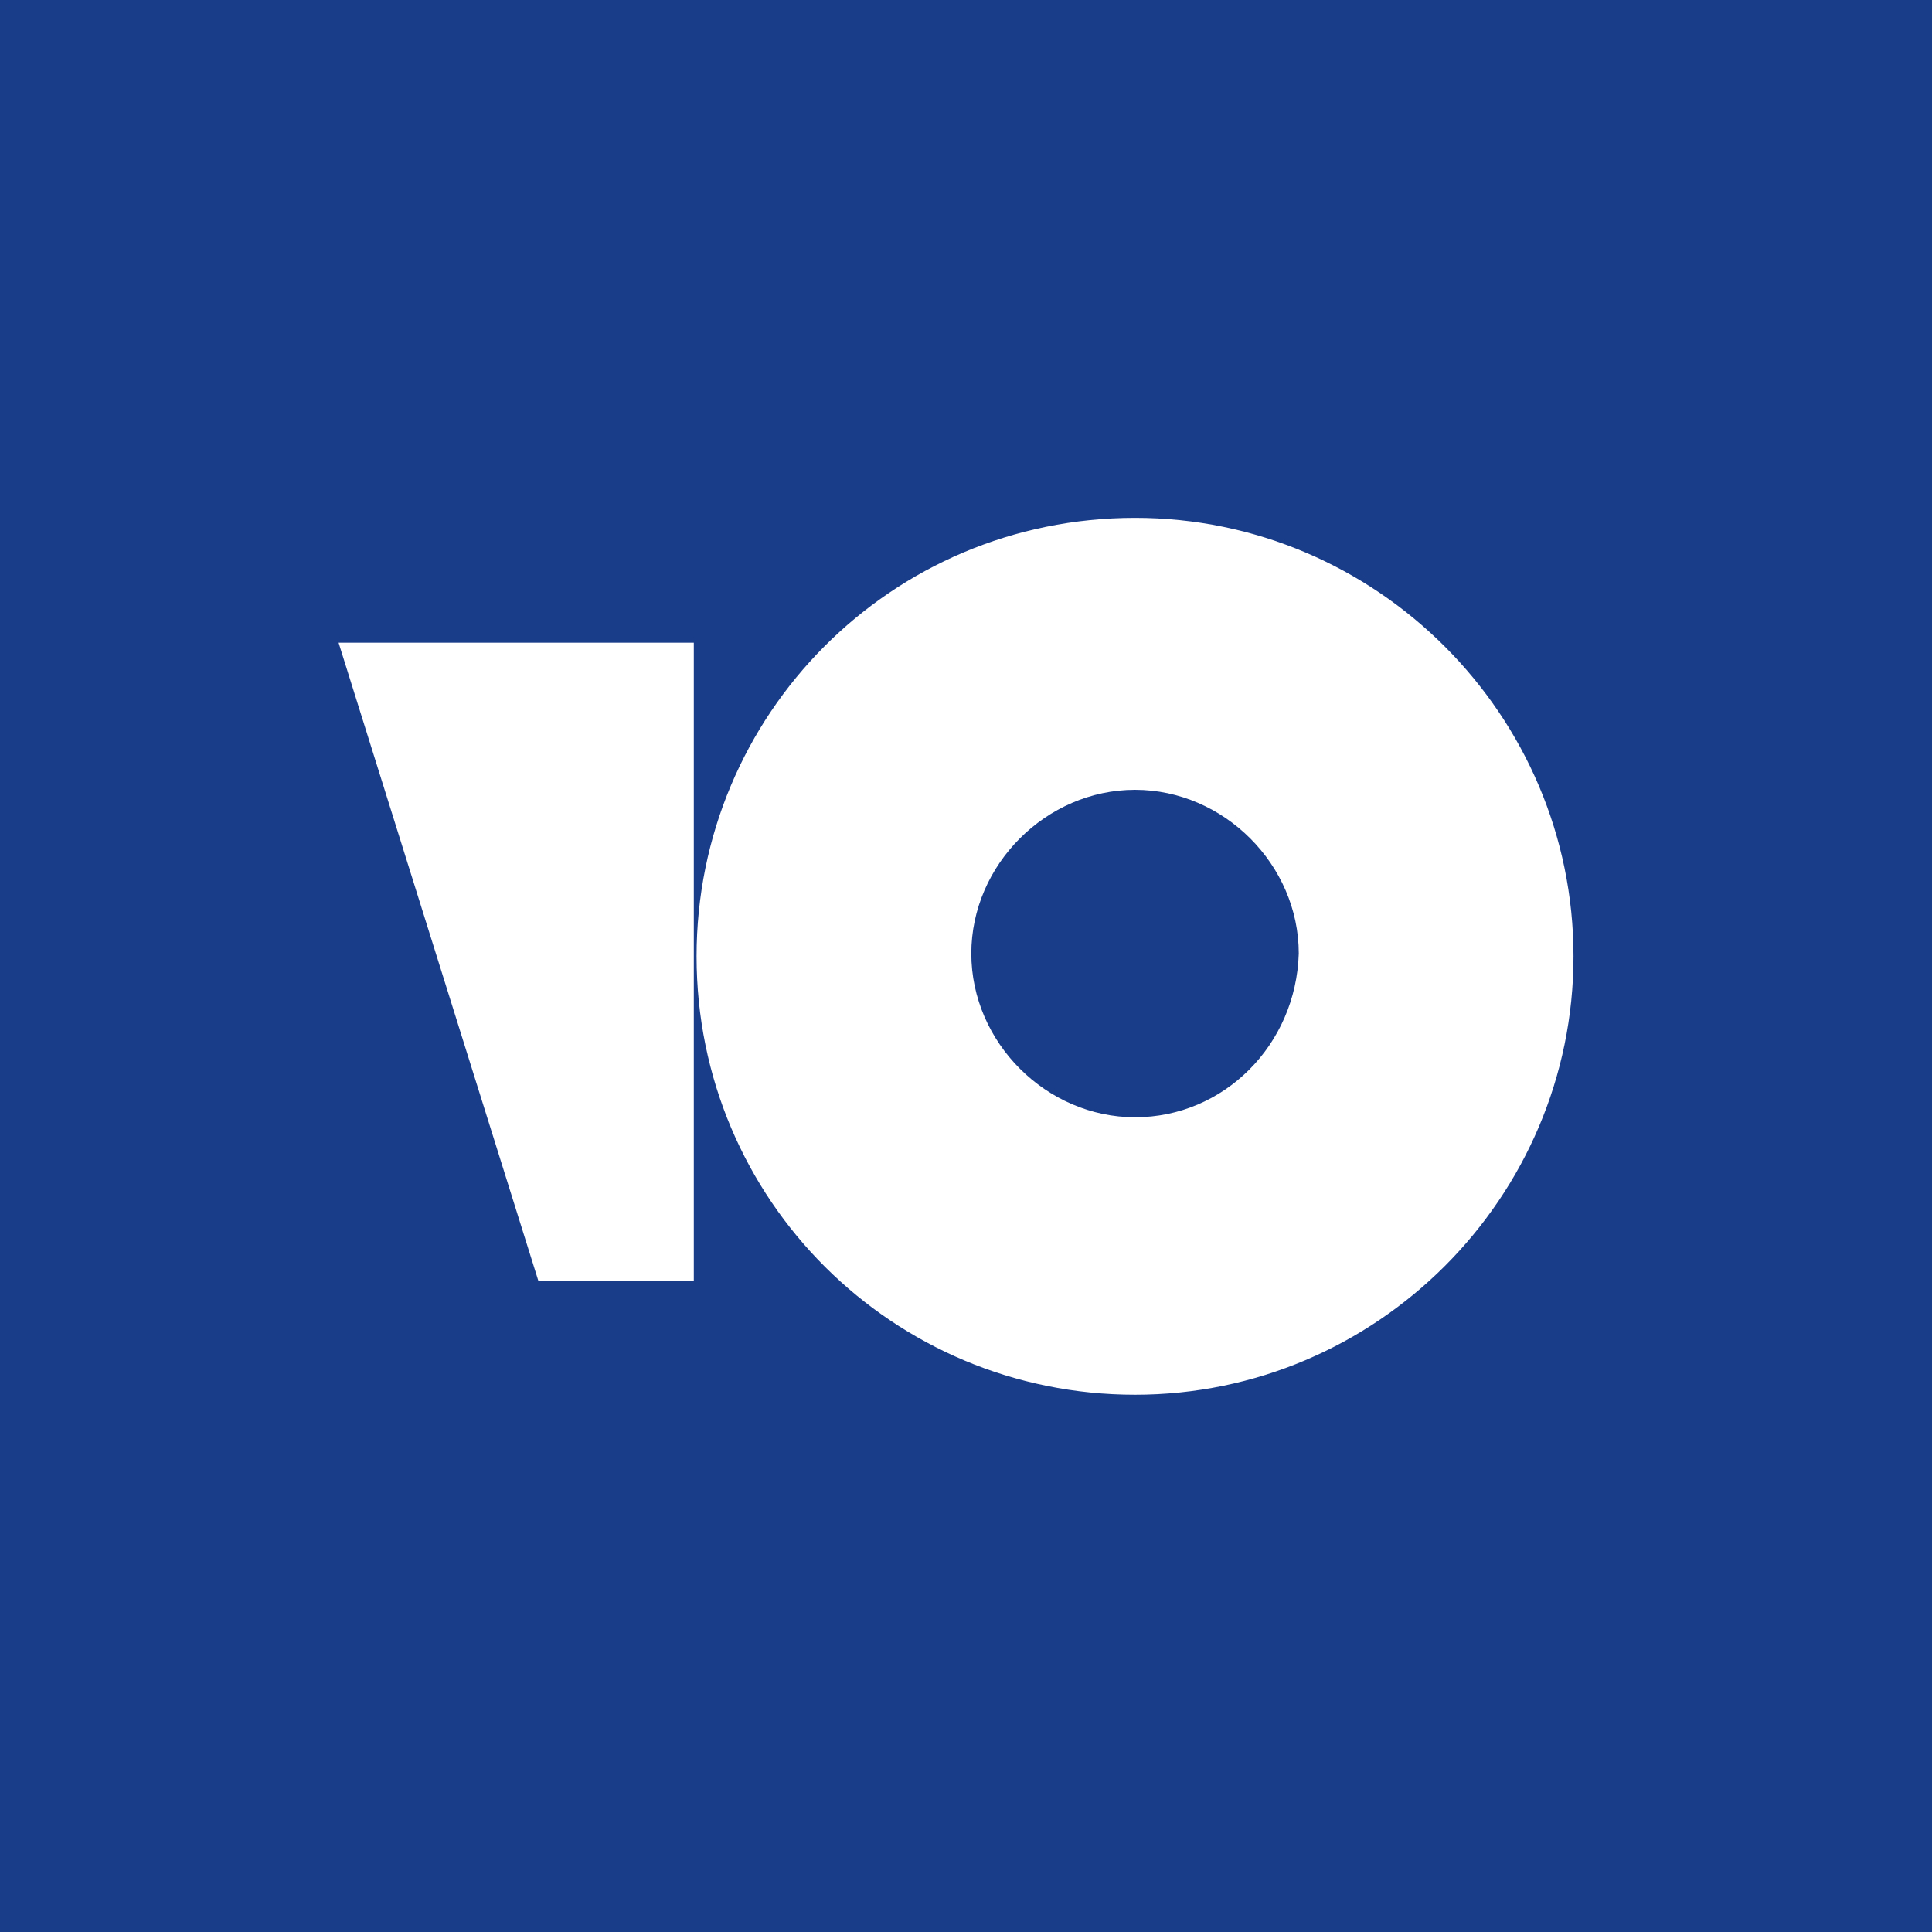 <svg width="97" height="97" viewBox="0 0 97 97" fill="none" xmlns="http://www.w3.org/2000/svg">
<rect width="97" height="97" fill="#1A3D8A"/>
<path d="M56.987 26C44.726 26 34.973 35.892 34.973 48.013C34.973 60.274 44.865 70.026 56.987 70.026C69.108 70.026 79 60.135 79 48.013C79 35.892 69.108 26 56.987 26ZM56.987 56.094C52.528 56.094 48.767 52.332 48.767 47.874C48.767 43.416 52.528 39.654 56.987 39.654C61.445 39.654 65.207 43.416 65.207 47.874C65.068 52.472 61.445 56.094 56.987 56.094Z" fill="white"/>
<path d="M34.834 32.27V64.314H27.031L17 32.27H34.834Z" fill="white"/>
</svg>
